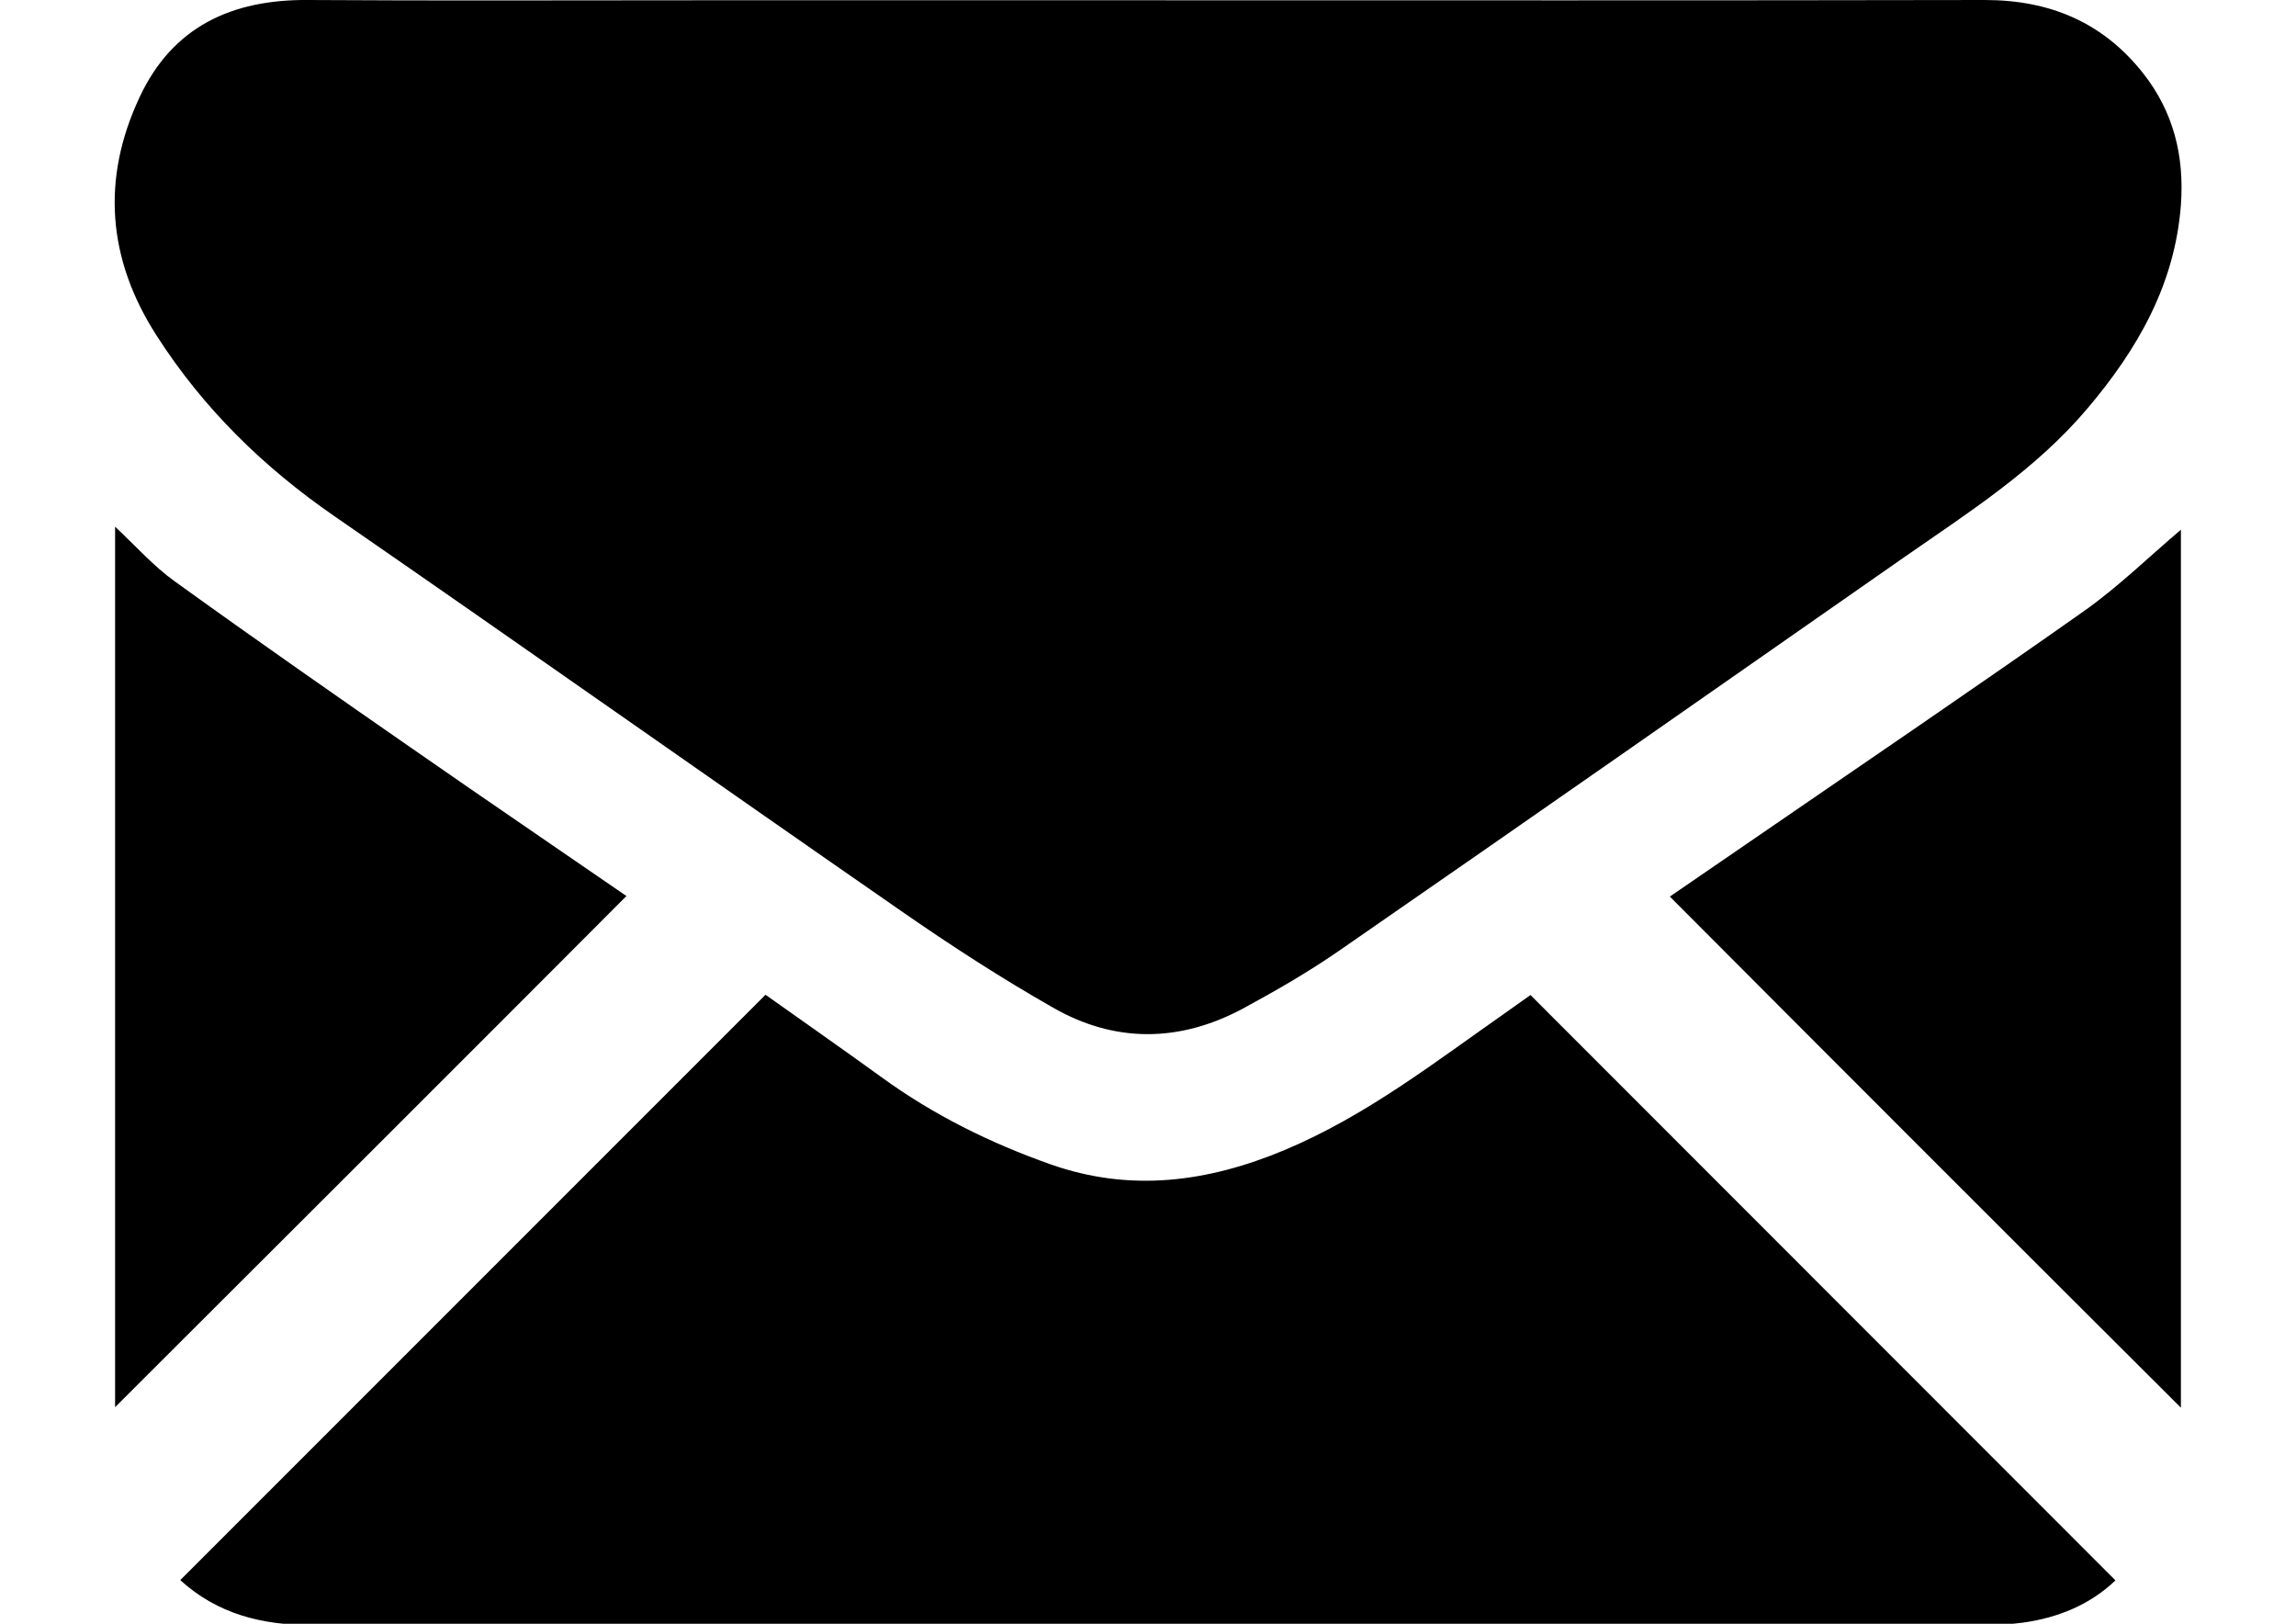 <?xml version="1.0" encoding="utf-8"?>
<!-- Generator: Adobe Illustrator 17.1.0, SVG Export Plug-In . SVG Version: 6.00 Build 0)  -->
<!DOCTYPE svg PUBLIC "-//W3C//DTD SVG 1.1//EN" "http://www.w3.org/Graphics/SVG/1.1/DTD/svg11.dtd">
<svg version="1.1" id="Layer_1" xmlns="http://www.w3.org/2000/svg" xmlns:xlink="http://www.w3.org/1999/xlink" x="0px" y="0px"
	 viewBox="0 0 841.9 595.3" enable-background="new 0 0 841.9 595.3" xml:space="preserve">
<g>
	<path d="M420.9,0.1c102.3,0,204.6,0.1,306.9-0.1c23.7,0,43.2,8.1,58,26.8C797,41,801,57.2,799.7,75.1c-2.2,29.2-15.9,53-34.4,74.8
		c-18.9,22.3-43.2,37.8-66.8,54.2c-69.1,48.2-138.1,96.5-207.4,144.4c-11.4,7.9-23.4,14.8-35.6,21.4c-23.1,12.3-46.8,12.5-69.4-0.5
		c-19-10.8-37.5-22.8-55.5-35.3c-69.4-48.1-138.4-96.8-207.9-144.8c-26.1-18-48.2-39.6-65.3-66.3c-18-28-20.3-57.4-6.2-87.4
		C63.3,9.7,85.1-0.2,112.8,0c47.4,0.3,94.8,0.1,142.3,0.1C310.3,0.1,365.6,0.1,420.9,0.1z"/>
	<path d="M66.1,579.3c71.6-71.6,142.9-142.9,214.6-214.6c13.9,9.9,28.3,19.9,42.5,30.2c19.1,13.9,40,24.2,62.1,32
		c29.3,10.3,57.6,6.5,85.8-5.3c30-12.6,55.2-32.3,81.5-50.7c3-2.1,6-4.3,8.6-6.1c71.6,71.7,142.9,142.9,214.5,214.6
		c-9.2,8.8-20.9,13.7-34,15.5c-4.5,0.6-9.1,0.8-13.6,0.8c-204.6,0-409.2,0-613.8,0.1C96.2,595.8,79.8,591.8,66.1,579.3z"/>
	<path d="M42.2,515.9c0-106.5,0-214.3,0-322.8c7.6,7.1,14.2,14.6,22.1,20.2c29.4,21.2,59.1,41.9,88.8,62.5
		c25.6,17.8,51.5,35.4,76.6,52.7C167.1,391.3,104.4,453.8,42.2,515.9z"/>
	<path d="M612.3,328.7c10.3-7.1,21.6-14.8,32.8-22.5c39.7-27.3,79.7-54.4,119.1-82.2c12.6-8.9,23.7-19.8,35.5-29.8
		c0,107.2,0,215,0,321.9C737.5,454.1,675,391.6,612.3,328.7z"/>
</g>
</svg>
